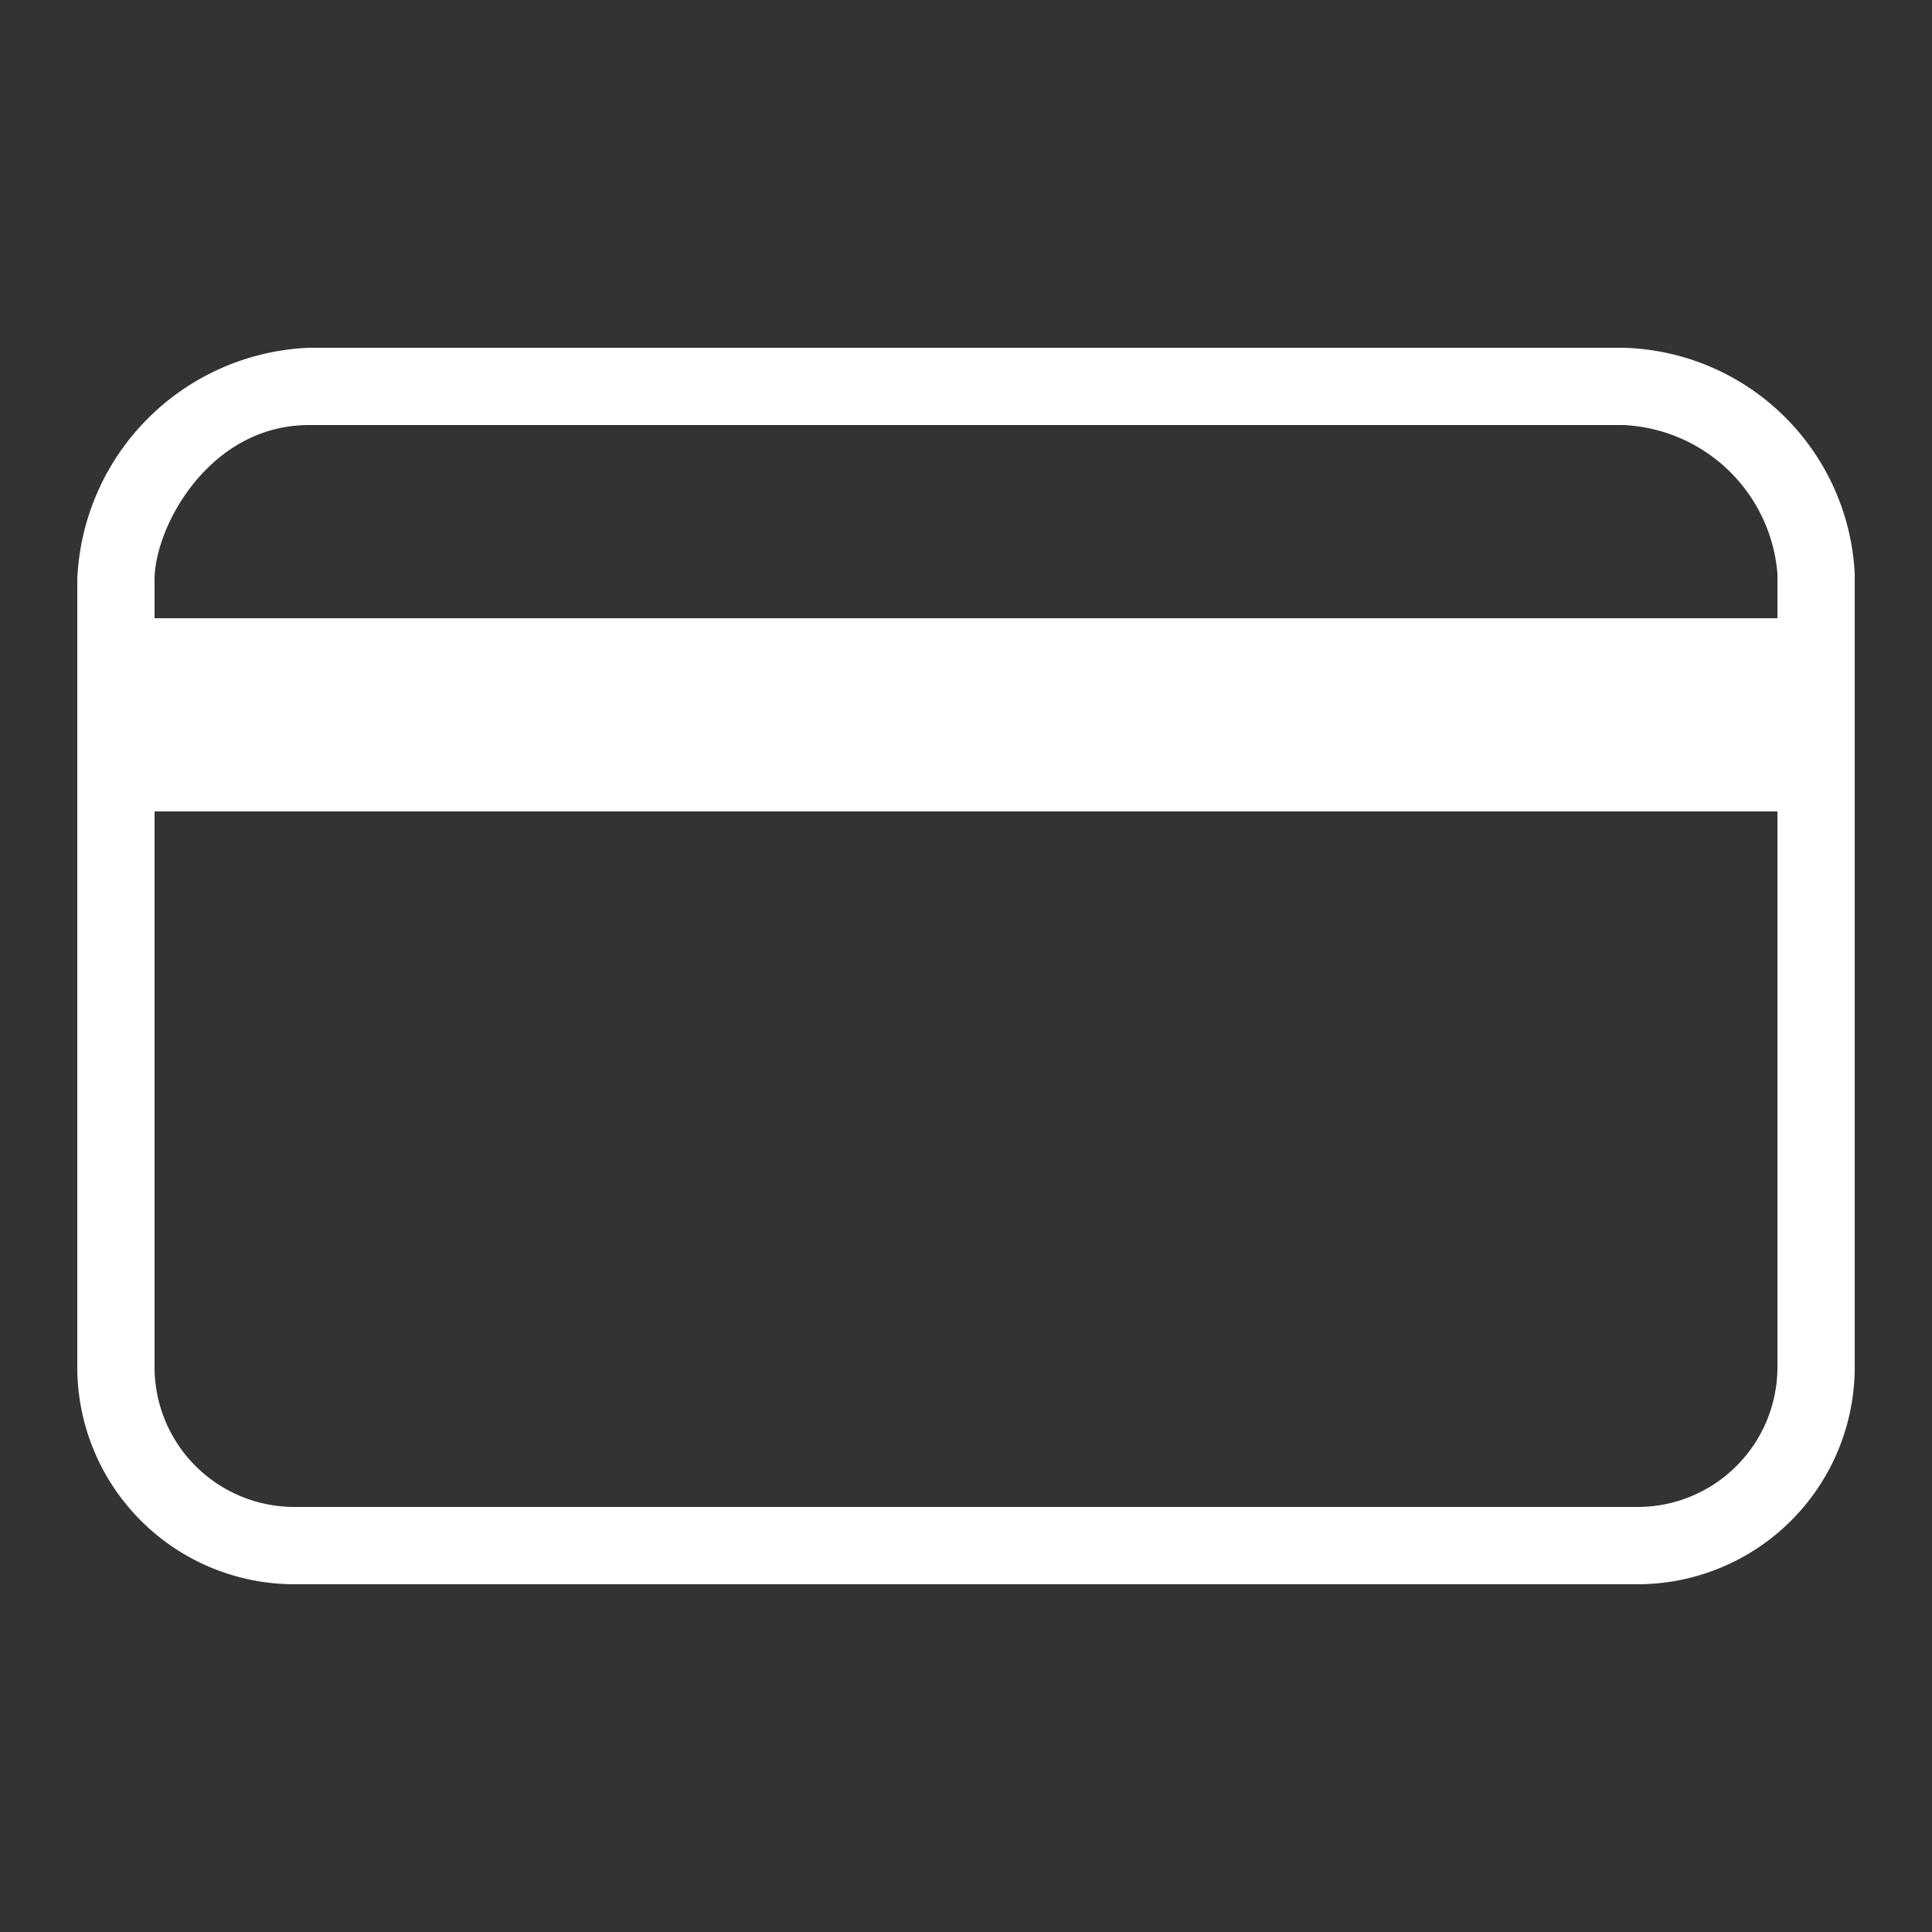 <svg id="Layer_1" data-name="Layer 1" xmlns="http://www.w3.org/2000/svg" viewBox="0 0 50 50"><rect x="0" y="0" width="50" height="50" fill="#333333" stroke="none"/><defs><style>.cls-1{fill:none;}.cls-2{fill:#fff;}</style></defs><title>card</title><rect class="cls-1" width="50" height="50"/><rect class="cls-1" width="50" height="50"/><path class="cls-2" d="M42.38,41H7.62A5.62,5.62,0,0,1,2,35.38V15A6.26,6.26,0,0,1,8,9H42a6.16,6.16,0,0,1,6,5.85V35.38A5.62,5.62,0,0,1,42.38,41ZM8,11c-2.59,0-4,2.64-4,4V35.38A3.62,3.62,0,0,0,7.62,39H42.38A3.62,3.62,0,0,0,46,35.38V14.85A4.19,4.19,0,0,0,42,11Z"/><rect class="cls-2" x="3" y="16" width="44" height="5"/></svg>